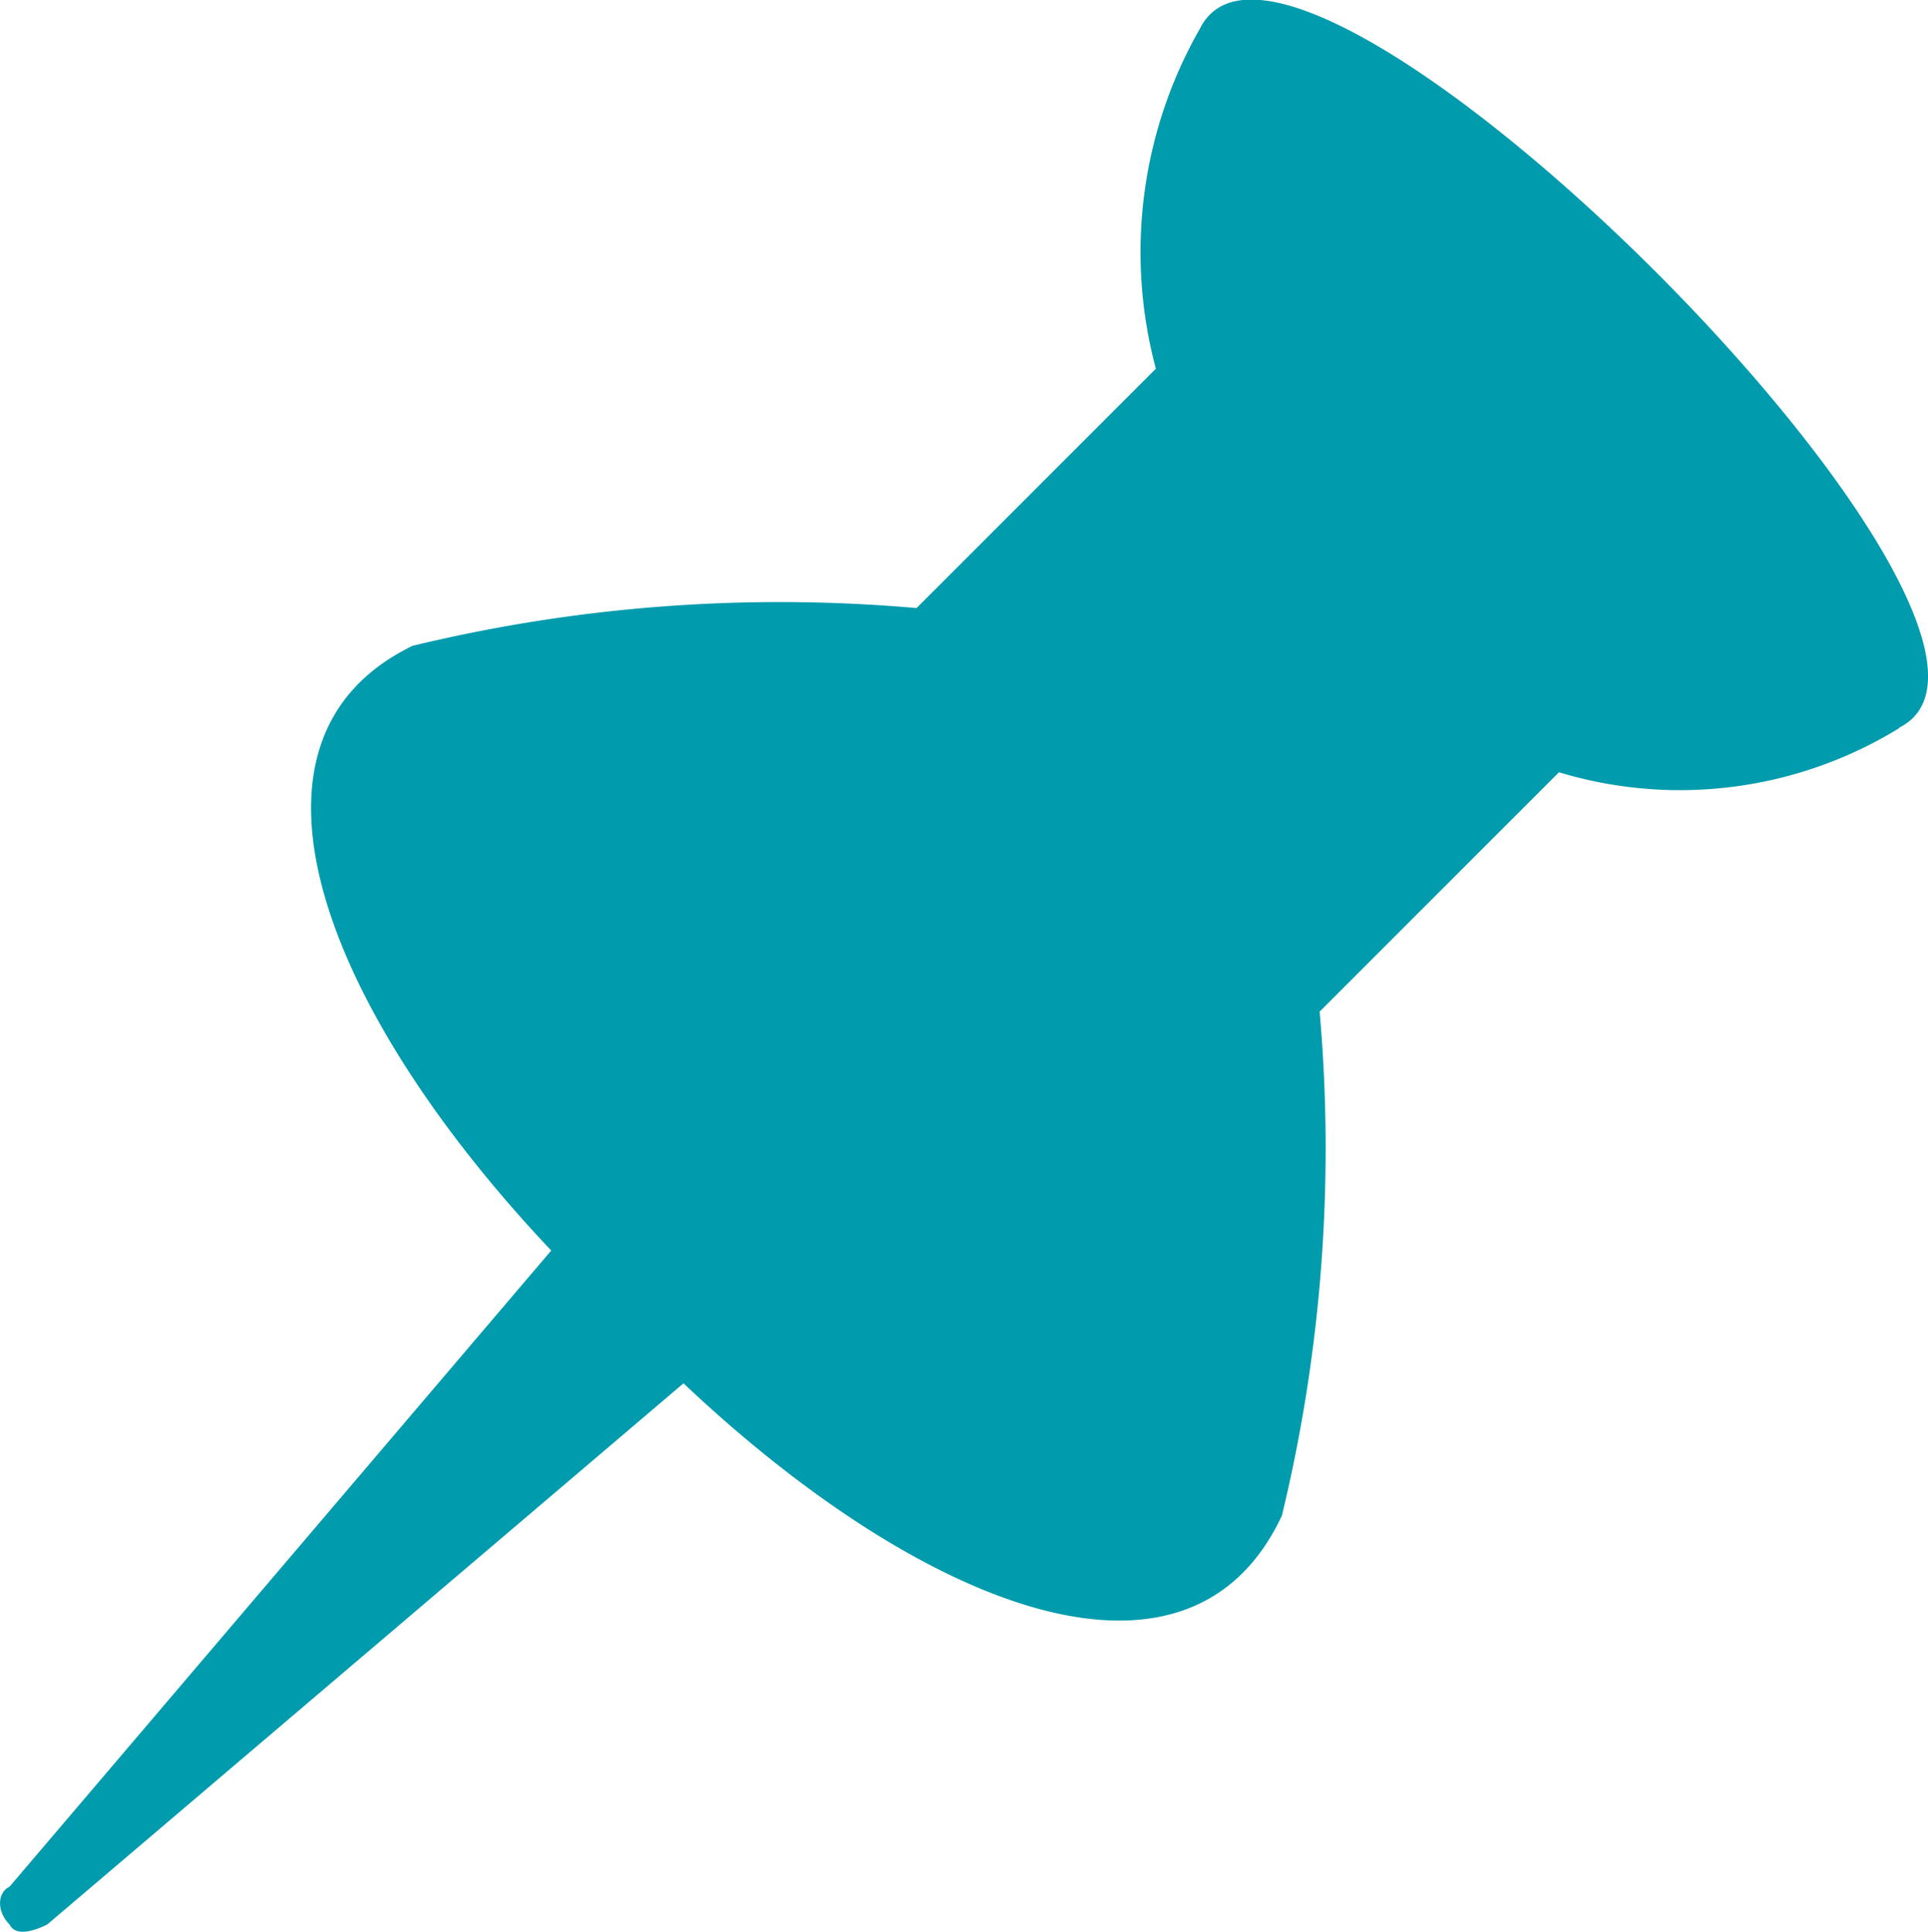 <svg xmlns="http://www.w3.org/2000/svg" width="16.191" height="16.225" viewBox="0 0 16.191 16.225">
  <path id="Path_1255" data-name="Path 1255" d="M108.651,28.655a3.516,3.516,0,0,1-2.856.37l-2.01,2.01a13.121,13.121,0,0,1-.317,4.232c-.793,1.693-3.068.74-5.025-1.111L93.1,38.7c-.106.053-.265.106-.317,0-.106-.106-.106-.265,0-.317l4.549-5.342c-1.9-2.01-2.8-4.284-1.164-5.078a13.122,13.122,0,0,1,4.232-.317l2.01-2.01a3.783,3.783,0,0,1,.37-2.856c.793-1.587,7.458,5.078,5.871,5.871Z" transform="translate(-92.703 -22.54)" fill="#009bad" fill-rule="evenodd"/>
</svg>
